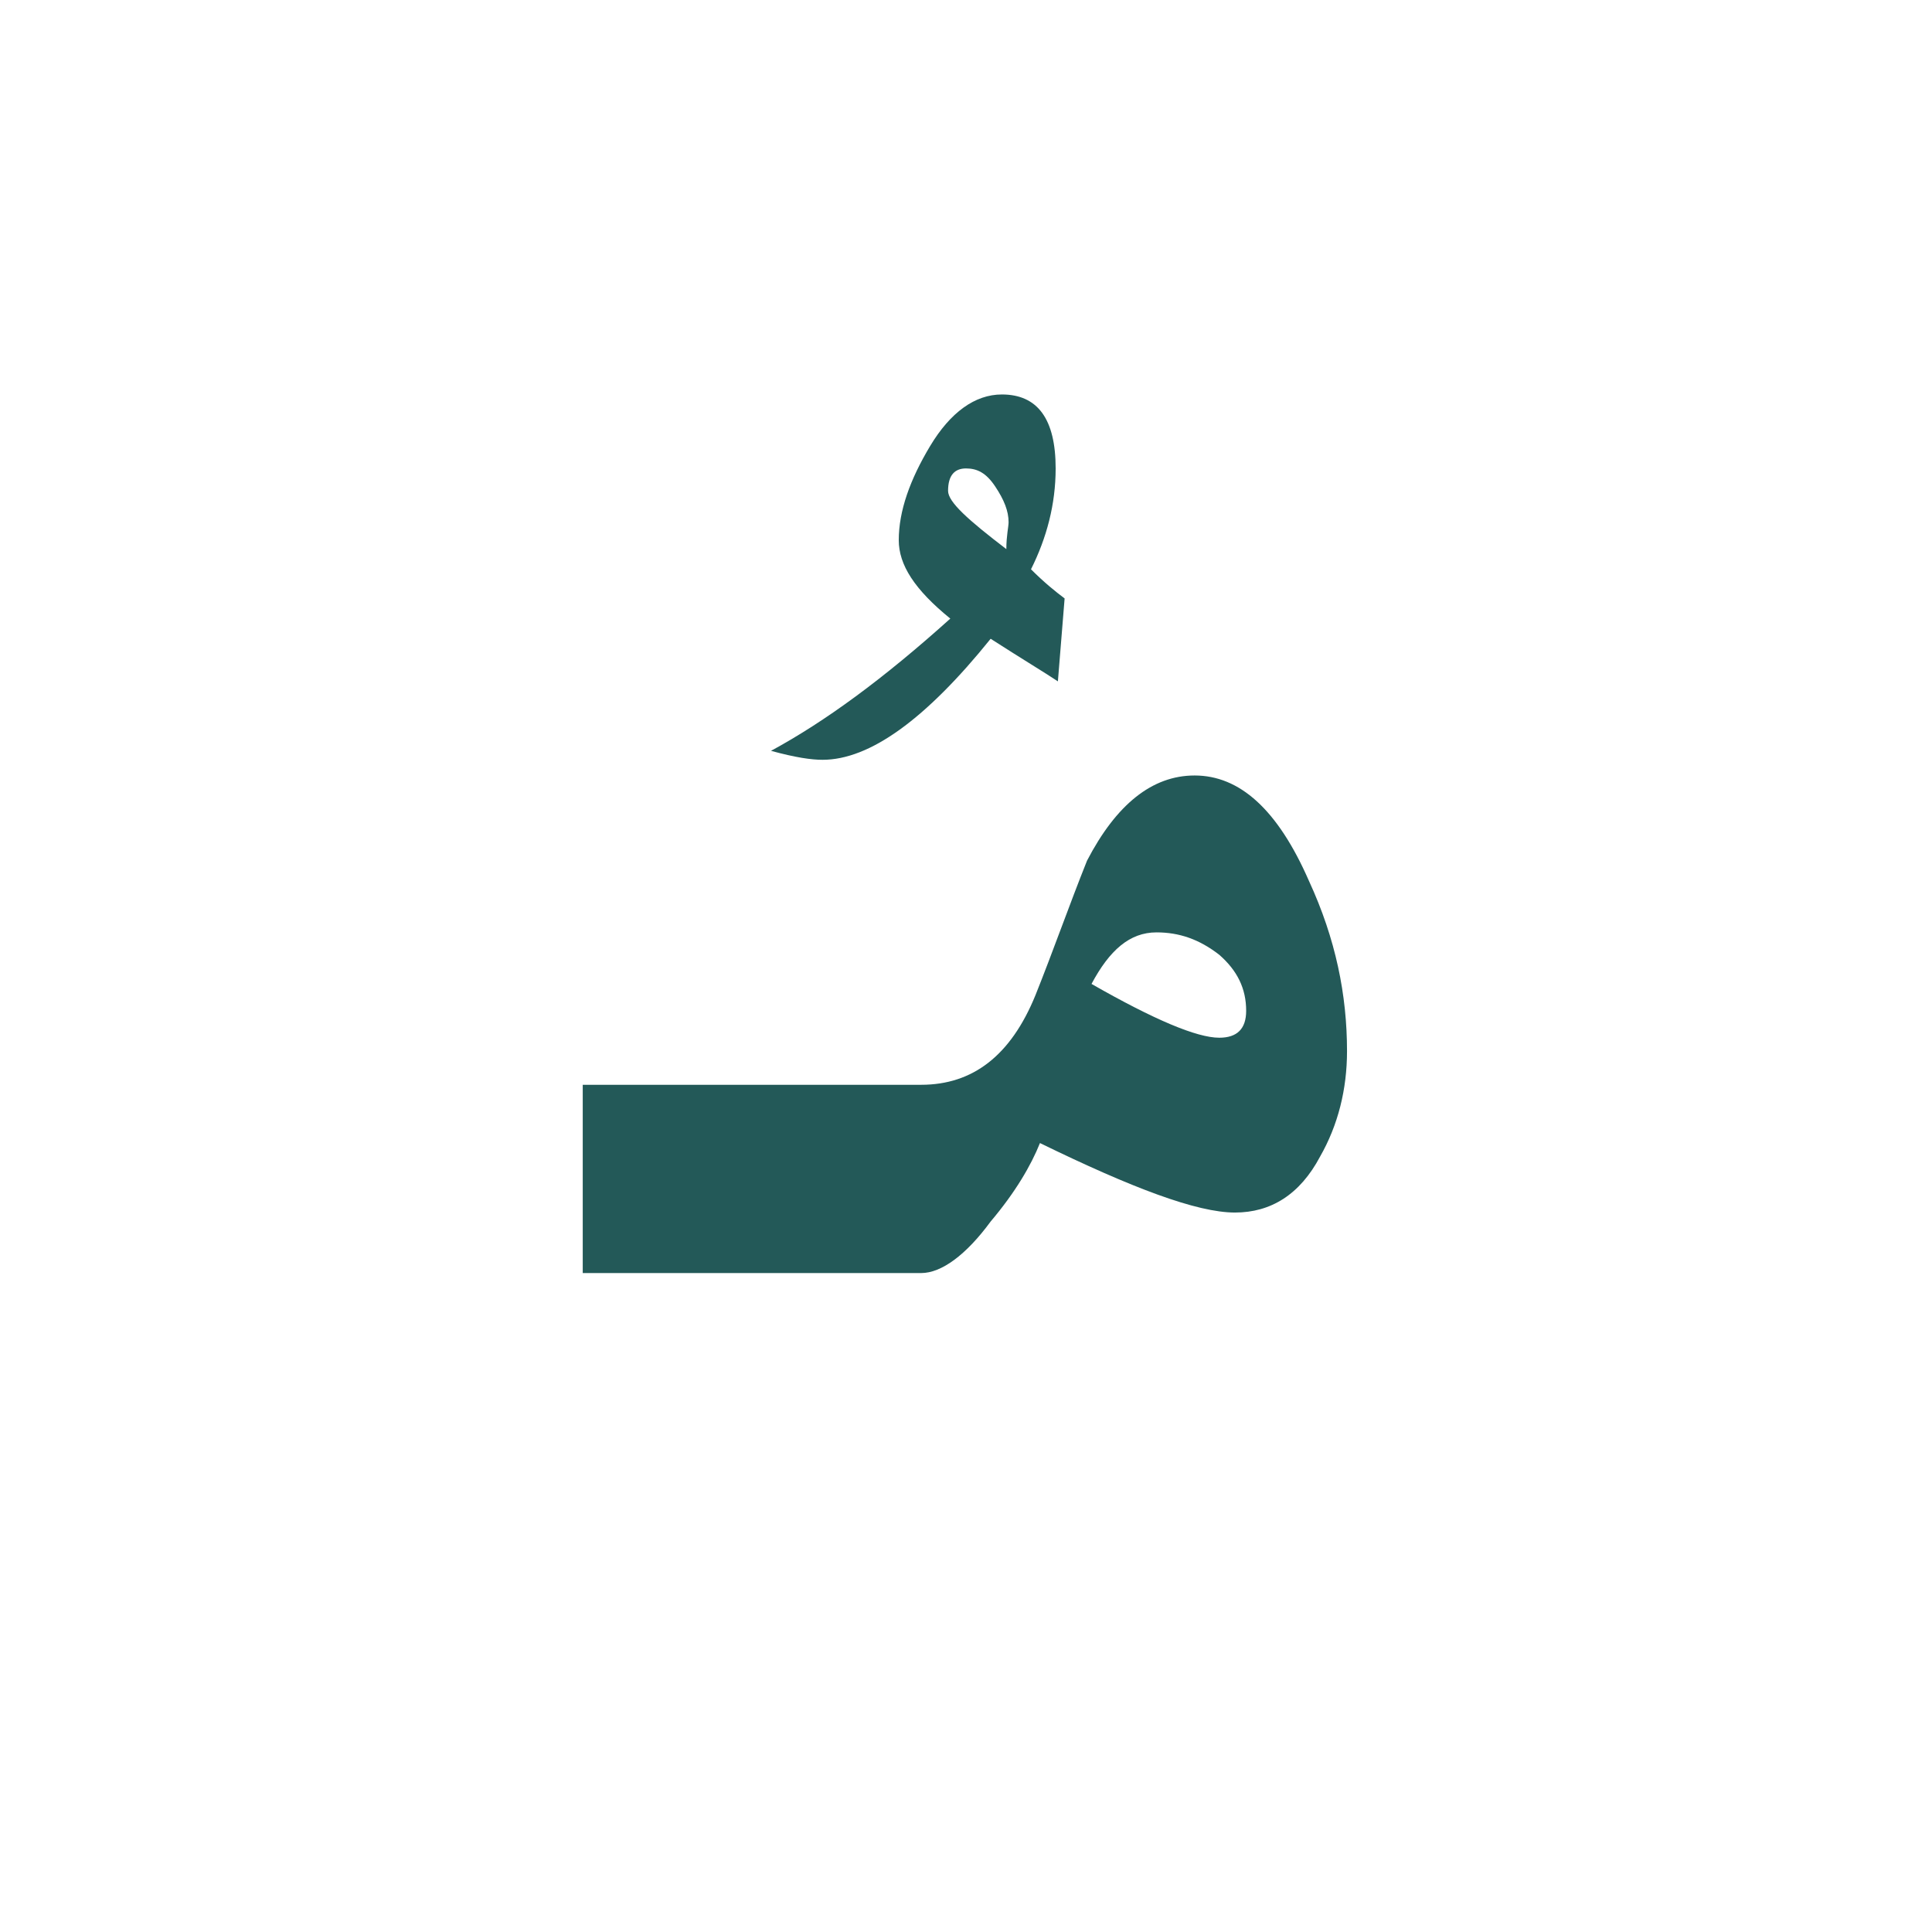 <?xml version="1.0" encoding="utf-8"?>
<!-- Generator: Adobe Illustrator 22.0.1, SVG Export Plug-In . SVG Version: 6.00 Build 0)  -->
<svg version="1.1" id="Layer_1" xmlns="http://www.w3.org/2000/svg" xmlns:xlink="http://www.w3.org/1999/xlink" x="0px" y="0px"
	 viewBox="0 0 86.2 86.2" style="enable-background:new 0 0 86.2 86.2;" xml:space="preserve">
<style type="text/css">
	.st0{fill:#235958;}
</style>
<path class="st0" d="M58.4,39.3c-1.4-3.2-3.1-4.7-5.1-4.7c-1.9,0-3.5,1.3-4.8,3.8c-0.8,2-1.5,4-2.3,6c-1.1,2.7-2.8,4-5.1,4h-0.6h-2
	H26v8.4h12.5h2h0.6c0.9,0,2-0.8,3.1-2.3c1.1-1.3,1.8-2.5,2.2-3.5c4.1,2,7,3.1,8.7,3.1c1.6,0,2.9-0.8,3.8-2.5c0.8-1.4,1.2-3,1.2-4.7
	C60.1,44.4,59.6,41.9,58.4,39.3z M54.4,46.3c-1,0-2.9-0.8-5.7-2.4c0.8-1.5,1.7-2.3,2.9-2.3c1,0,1.9,0.3,2.8,1
	c0.8,0.7,1.2,1.5,1.2,2.5C55.6,45.9,55.2,46.3,54.4,46.3z"/>
<g>
	<path class="st0" d="M47.5,26.7l-0.3,3.7c-0.6-0.4-1.6-1-3-1.9c-2.9,3.6-5.4,5.4-7.5,5.4c-0.5,0-1.2-0.1-2.3-0.4
		c2.4-1.3,5-3.2,8-5.9c-1.6-1.3-2.3-2.4-2.3-3.5c0-1.3,0.5-2.7,1.4-4.2c0.9-1.5,2-2.3,3.2-2.3c1.6,0,2.4,1.1,2.4,3.3
		c0,1.6-0.4,3.1-1.1,4.5C46.6,26,47.1,26.4,47.5,26.7z M45,23.3c0-0.5-0.2-1-0.6-1.6c-0.4-0.6-0.8-0.8-1.3-0.8s-0.8,0.3-0.8,1
		c0,0.5,0.9,1.3,2.6,2.6C44.9,23.9,45,23.5,45,23.3z"/>
</g>
</svg>
